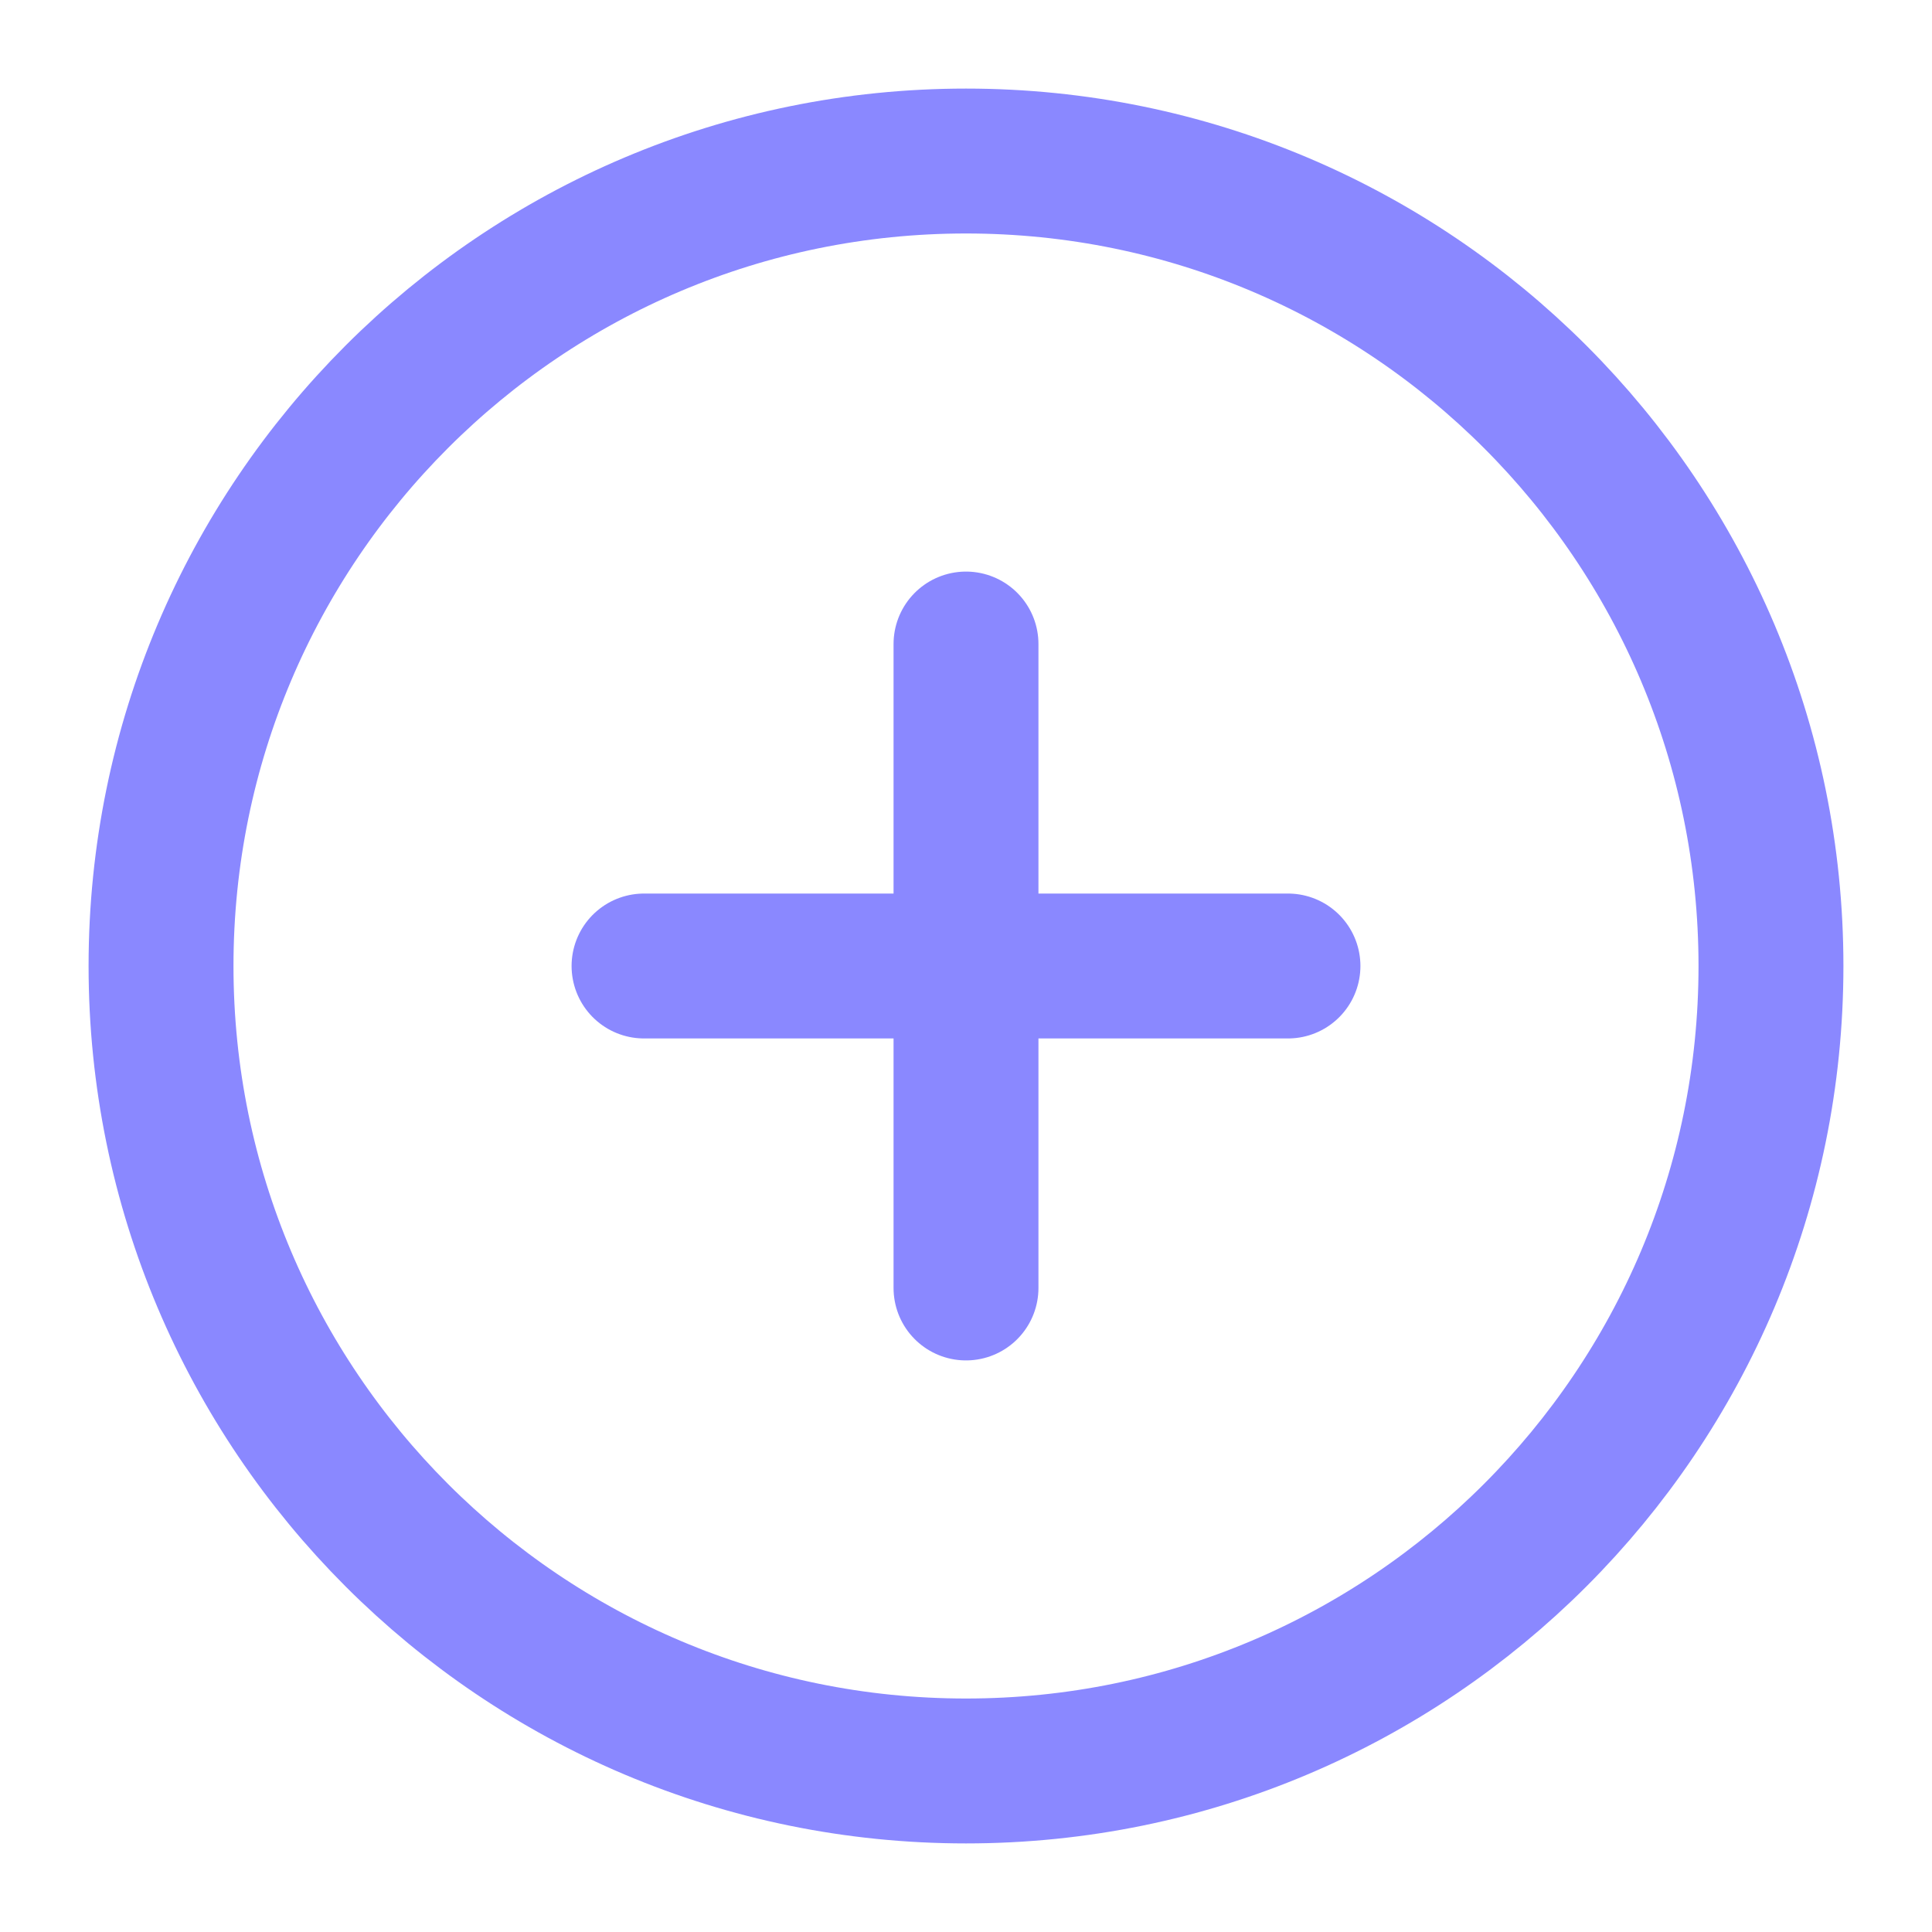<svg width="20" height="20" viewBox="0 0 20 20" fill="none" xmlns="http://www.w3.org/2000/svg">
<g id="plus-circle" clip-path="url(#clip0_903_1021)">
<path id="Vector" d="M10 18.333C14.602 18.333 18.333 14.602 18.333 10C18.333 5.398 14.602 1.667 10 1.667C5.397 1.667 1.667 5.398 1.667 10C1.667 14.602 5.397 18.333 10 18.333Z" stroke="#8A88FF" stroke-width="1.5" stroke-linecap="round" stroke-linejoin="round"/>
<path id="Vector_2" d="M10 6.667V13.333" stroke="#8A88FF" stroke-width="1.5" stroke-linecap="round" stroke-linejoin="round"/>
<path id="Vector_3" d="M6.667 10H13.333" stroke="#8A88FF" stroke-width="1.5" stroke-linecap="round" stroke-linejoin="round"/>
</g>
<defs>
<clipPath id="clip0_903_1021">
<rect width="20" height="20" fill="white"/>
</clipPath>
</defs>
</svg>

